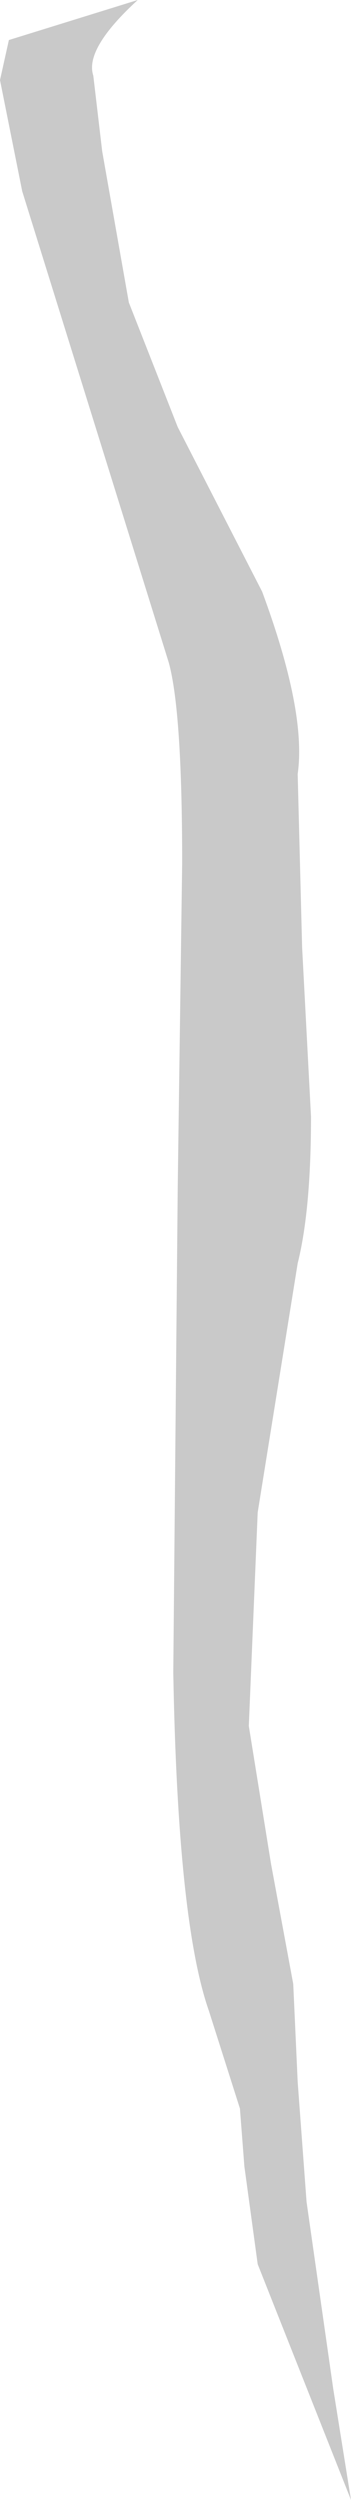 <?xml version="1.0" encoding="UTF-8" standalone="no"?>
<svg xmlns:xlink="http://www.w3.org/1999/xlink" height="28.1px" width="3.95px" xmlns="http://www.w3.org/2000/svg">
  <g transform="matrix(1.0, 0.0, 0.0, 1.0, 5.65, 24.4)">
    <path d="M-3.65 -19.6 L-2.7 -17.75 Q-2.2 -16.4 -2.3 -15.7 L-2.25 -13.75 -2.15 -11.85 Q-2.15 -10.8 -2.3 -10.2 L-2.75 -7.4 -2.85 -5.0 -2.6 -3.45 -2.35 -2.1 -2.3 -1.0 -2.2 0.35 -1.9 2.45 -1.7 3.7 -2.75 1.05 -2.9 -0.05 -2.95 -0.7 -3.3 -1.8 Q-3.65 -2.8 -3.7 -5.6 L-3.65 -11.05 -3.6 -14.7 Q-3.6 -16.4 -3.75 -16.95 L-5.4 -22.25 -5.65 -23.5 -5.55 -23.95 -4.1 -24.4 Q-4.7 -23.85 -4.6 -23.55 L-4.5 -22.7 -4.2 -21.0 -3.65 -19.6" fill="#c9c9c9" fill-rule="evenodd" stroke="none"/>
  </g>
</svg>
